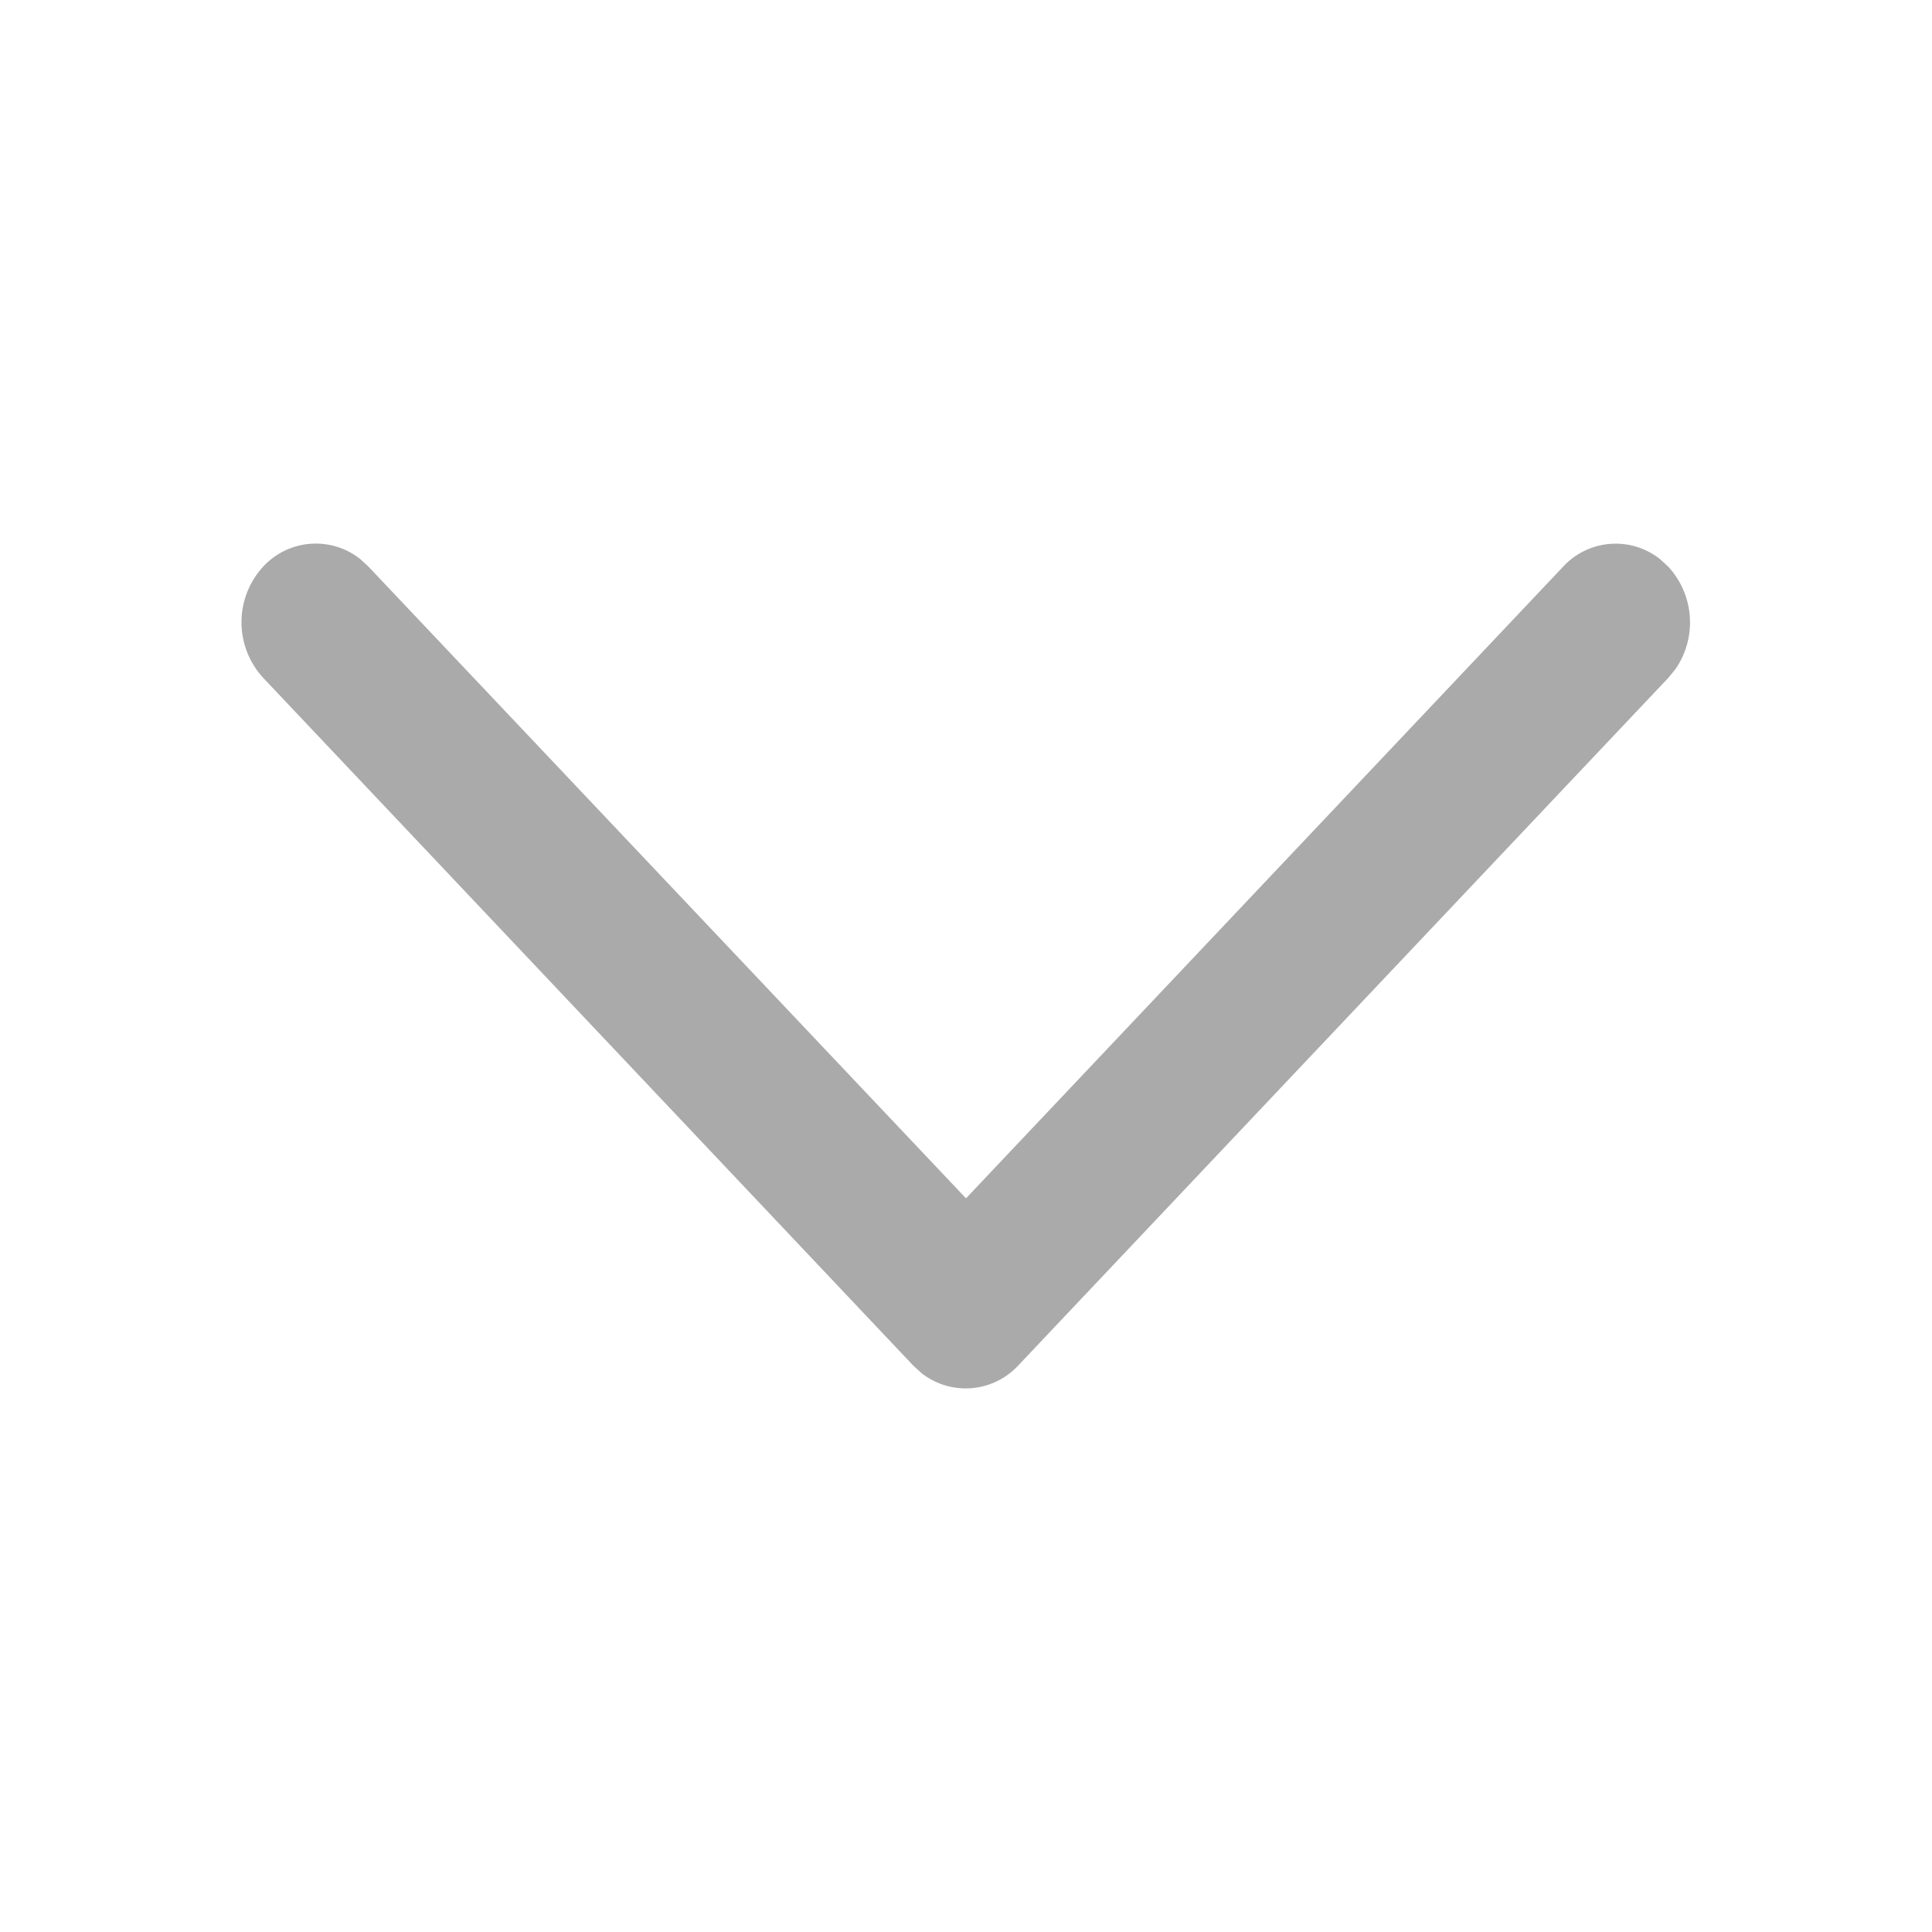 <svg id="Component_1_7" data-name="Component 1 – 7" xmlns="http://www.w3.org/2000/svg" width="16" height="16" viewBox="0 0 16 16">
  <rect id="Rectangle_10" data-name="Rectangle 10" width="16" height="16" fill="rgba(255,255,255,0)"/>
  <path id="Arrow_-_Down_2" data-name="Arrow - Down 2" d="M4.181,7.691a.593.593,0,0,1,.8-.063l.069.063L10,12.924l4.946-5.232a.592.592,0,0,1,.8-.063l.069.063a.681.681,0,0,1,.06.85l-.06.073-5.383,5.694a.593.593,0,0,1-.8.063l-.069-.063L4.181,8.615A.68.68,0,0,1,4.181,7.691Z" transform="translate(-2 -3)" fill="#aaa"/>
</svg>
